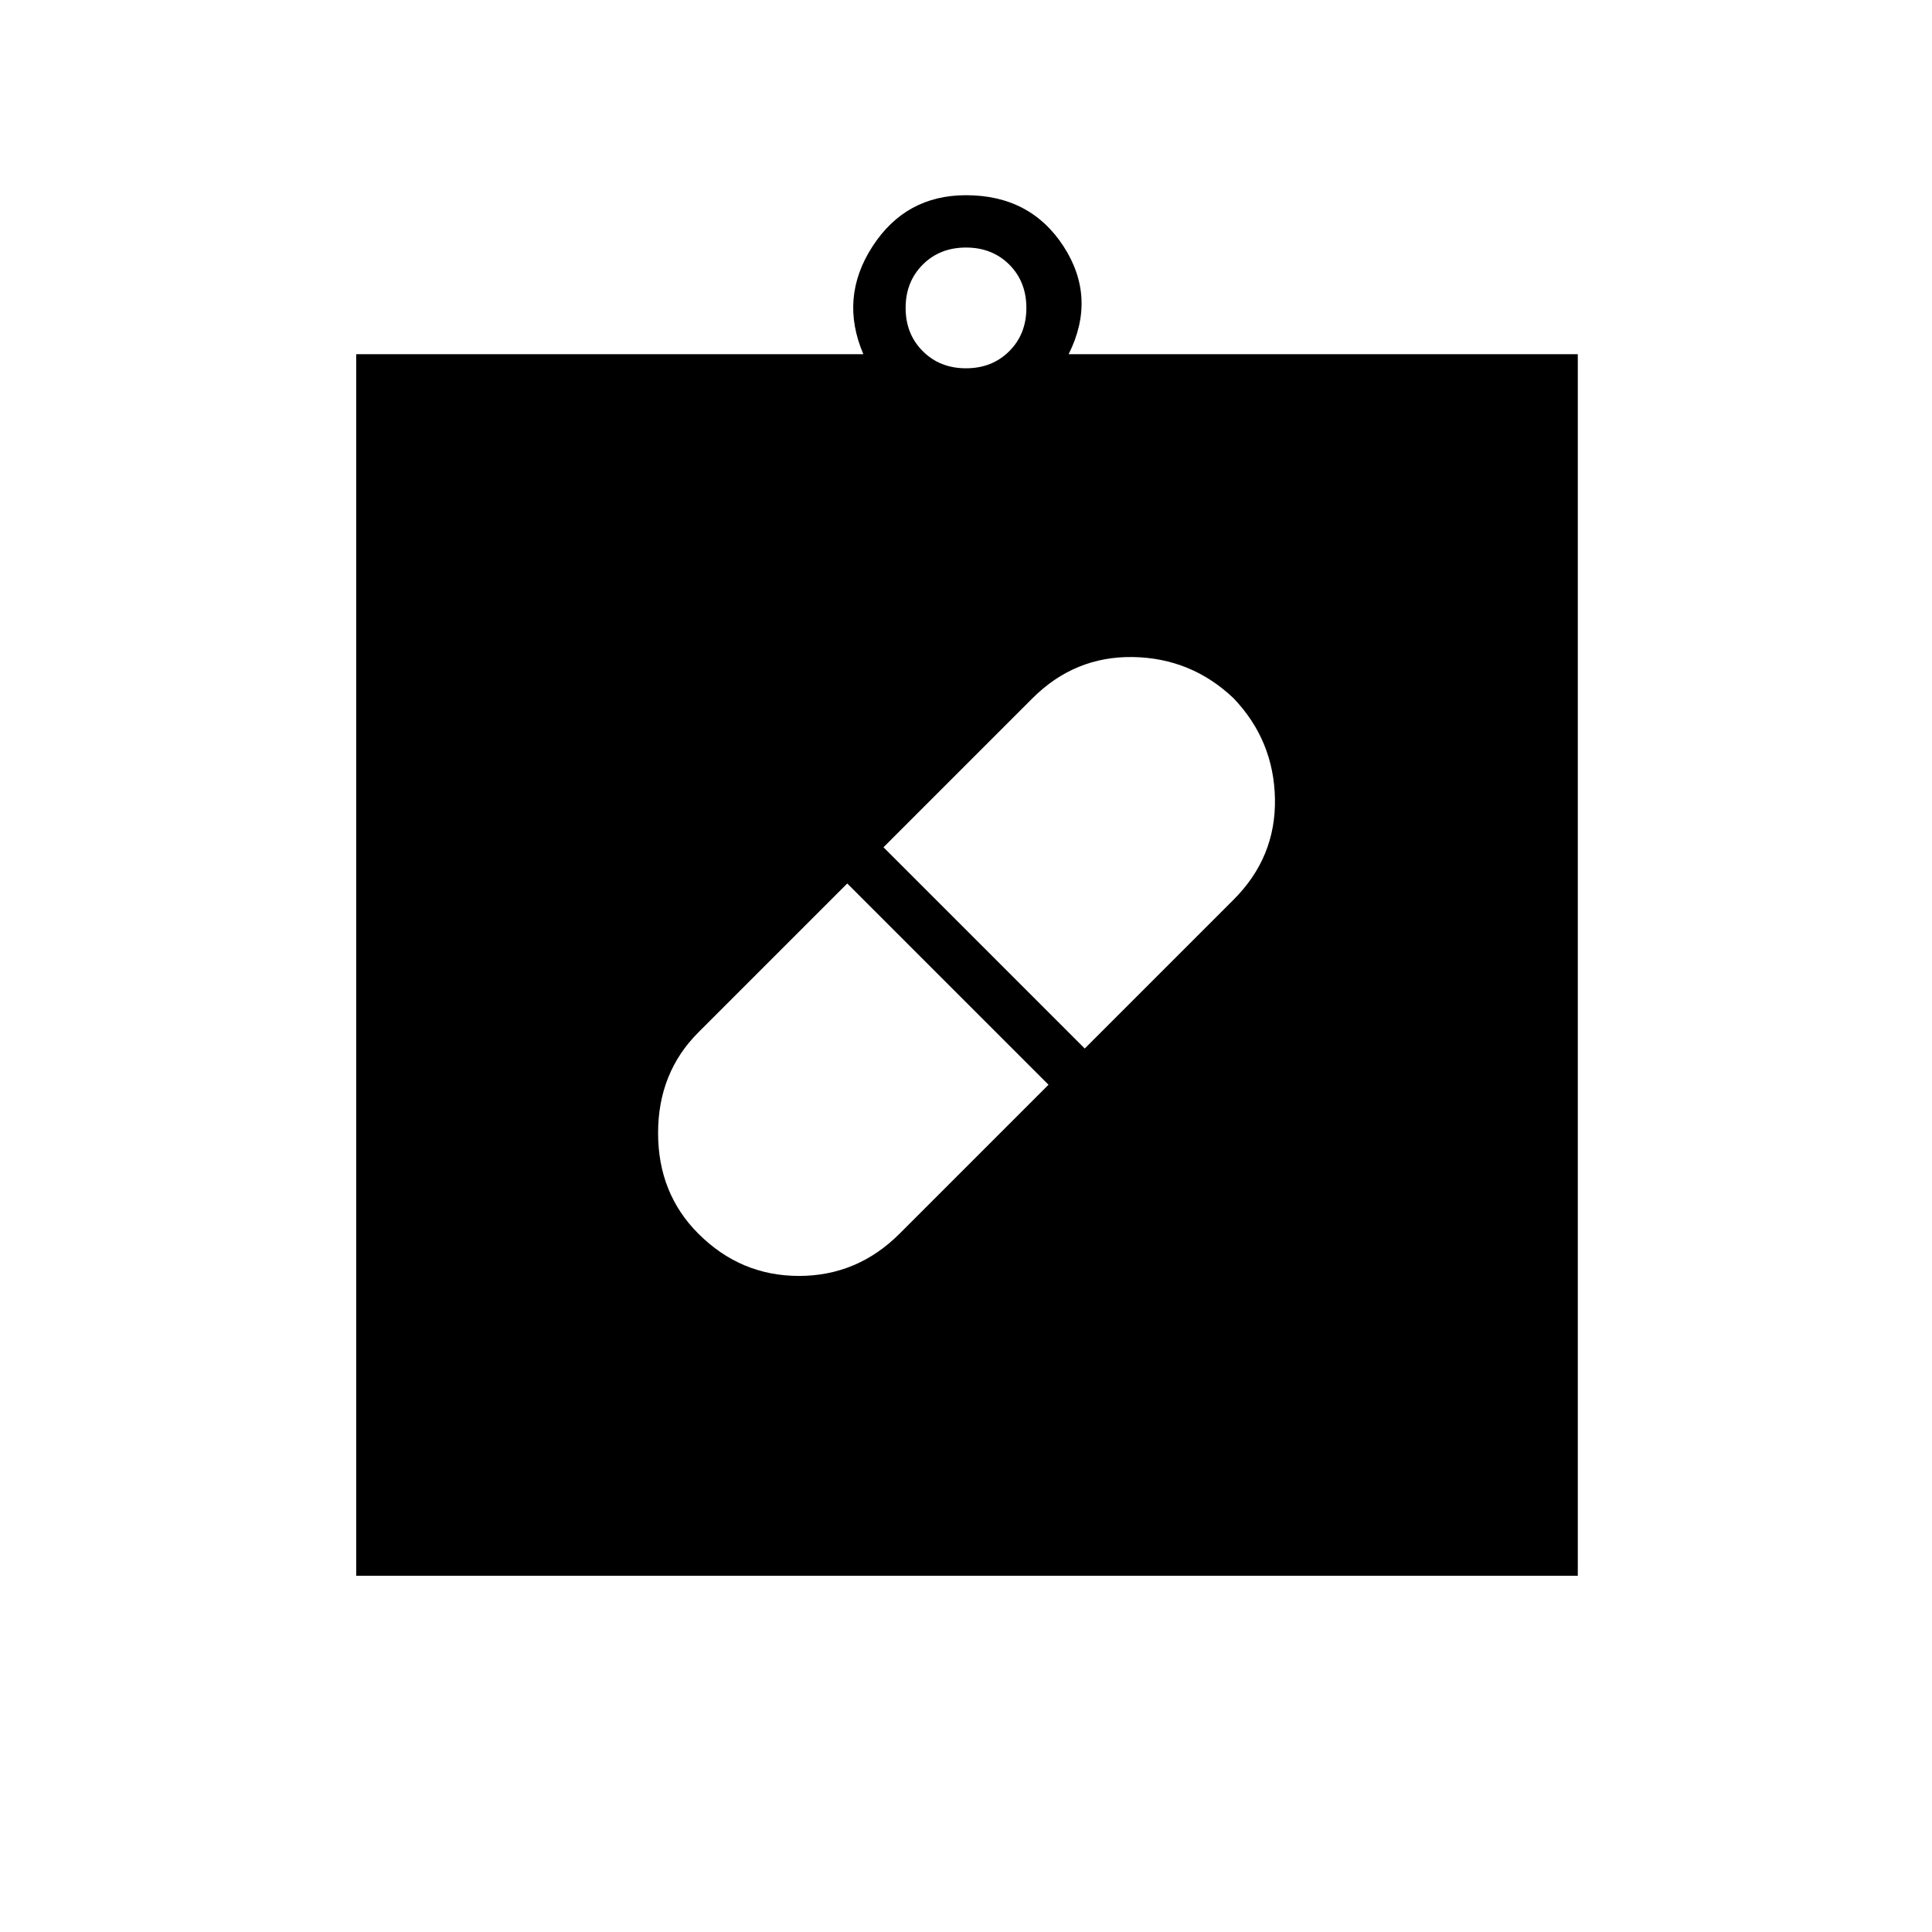 <svg xmlns="http://www.w3.org/2000/svg" height="24" width="24"><path d="M12 12Zm-3.325 3.325q.525.525 1.25.525t1.25-.525l1.85-1.85-2.5-2.5-1.85 1.85q-.5.5-.5 1.25t.5 1.25Zm6.65-6.65q-.525-.5-1.25-.513-.725-.012-1.25.513l-1.85 1.85 2.5 2.5 1.85-1.85q.525-.525.513-1.25-.013-.725-.513-1.25Zm-10.9 10.9V4.4h6.3q-.3-.7.113-1.338.412-.637 1.162-.637.8 0 1.213.637.412.638.062 1.338H19.6v15.175Zm7.575-15q.325 0 .538-.213.212-.212.212-.537 0-.325-.212-.538-.213-.212-.538-.212-.325 0-.537.212-.213.213-.213.538 0 .325.213.537.212.213.537.213Z"/></svg>
